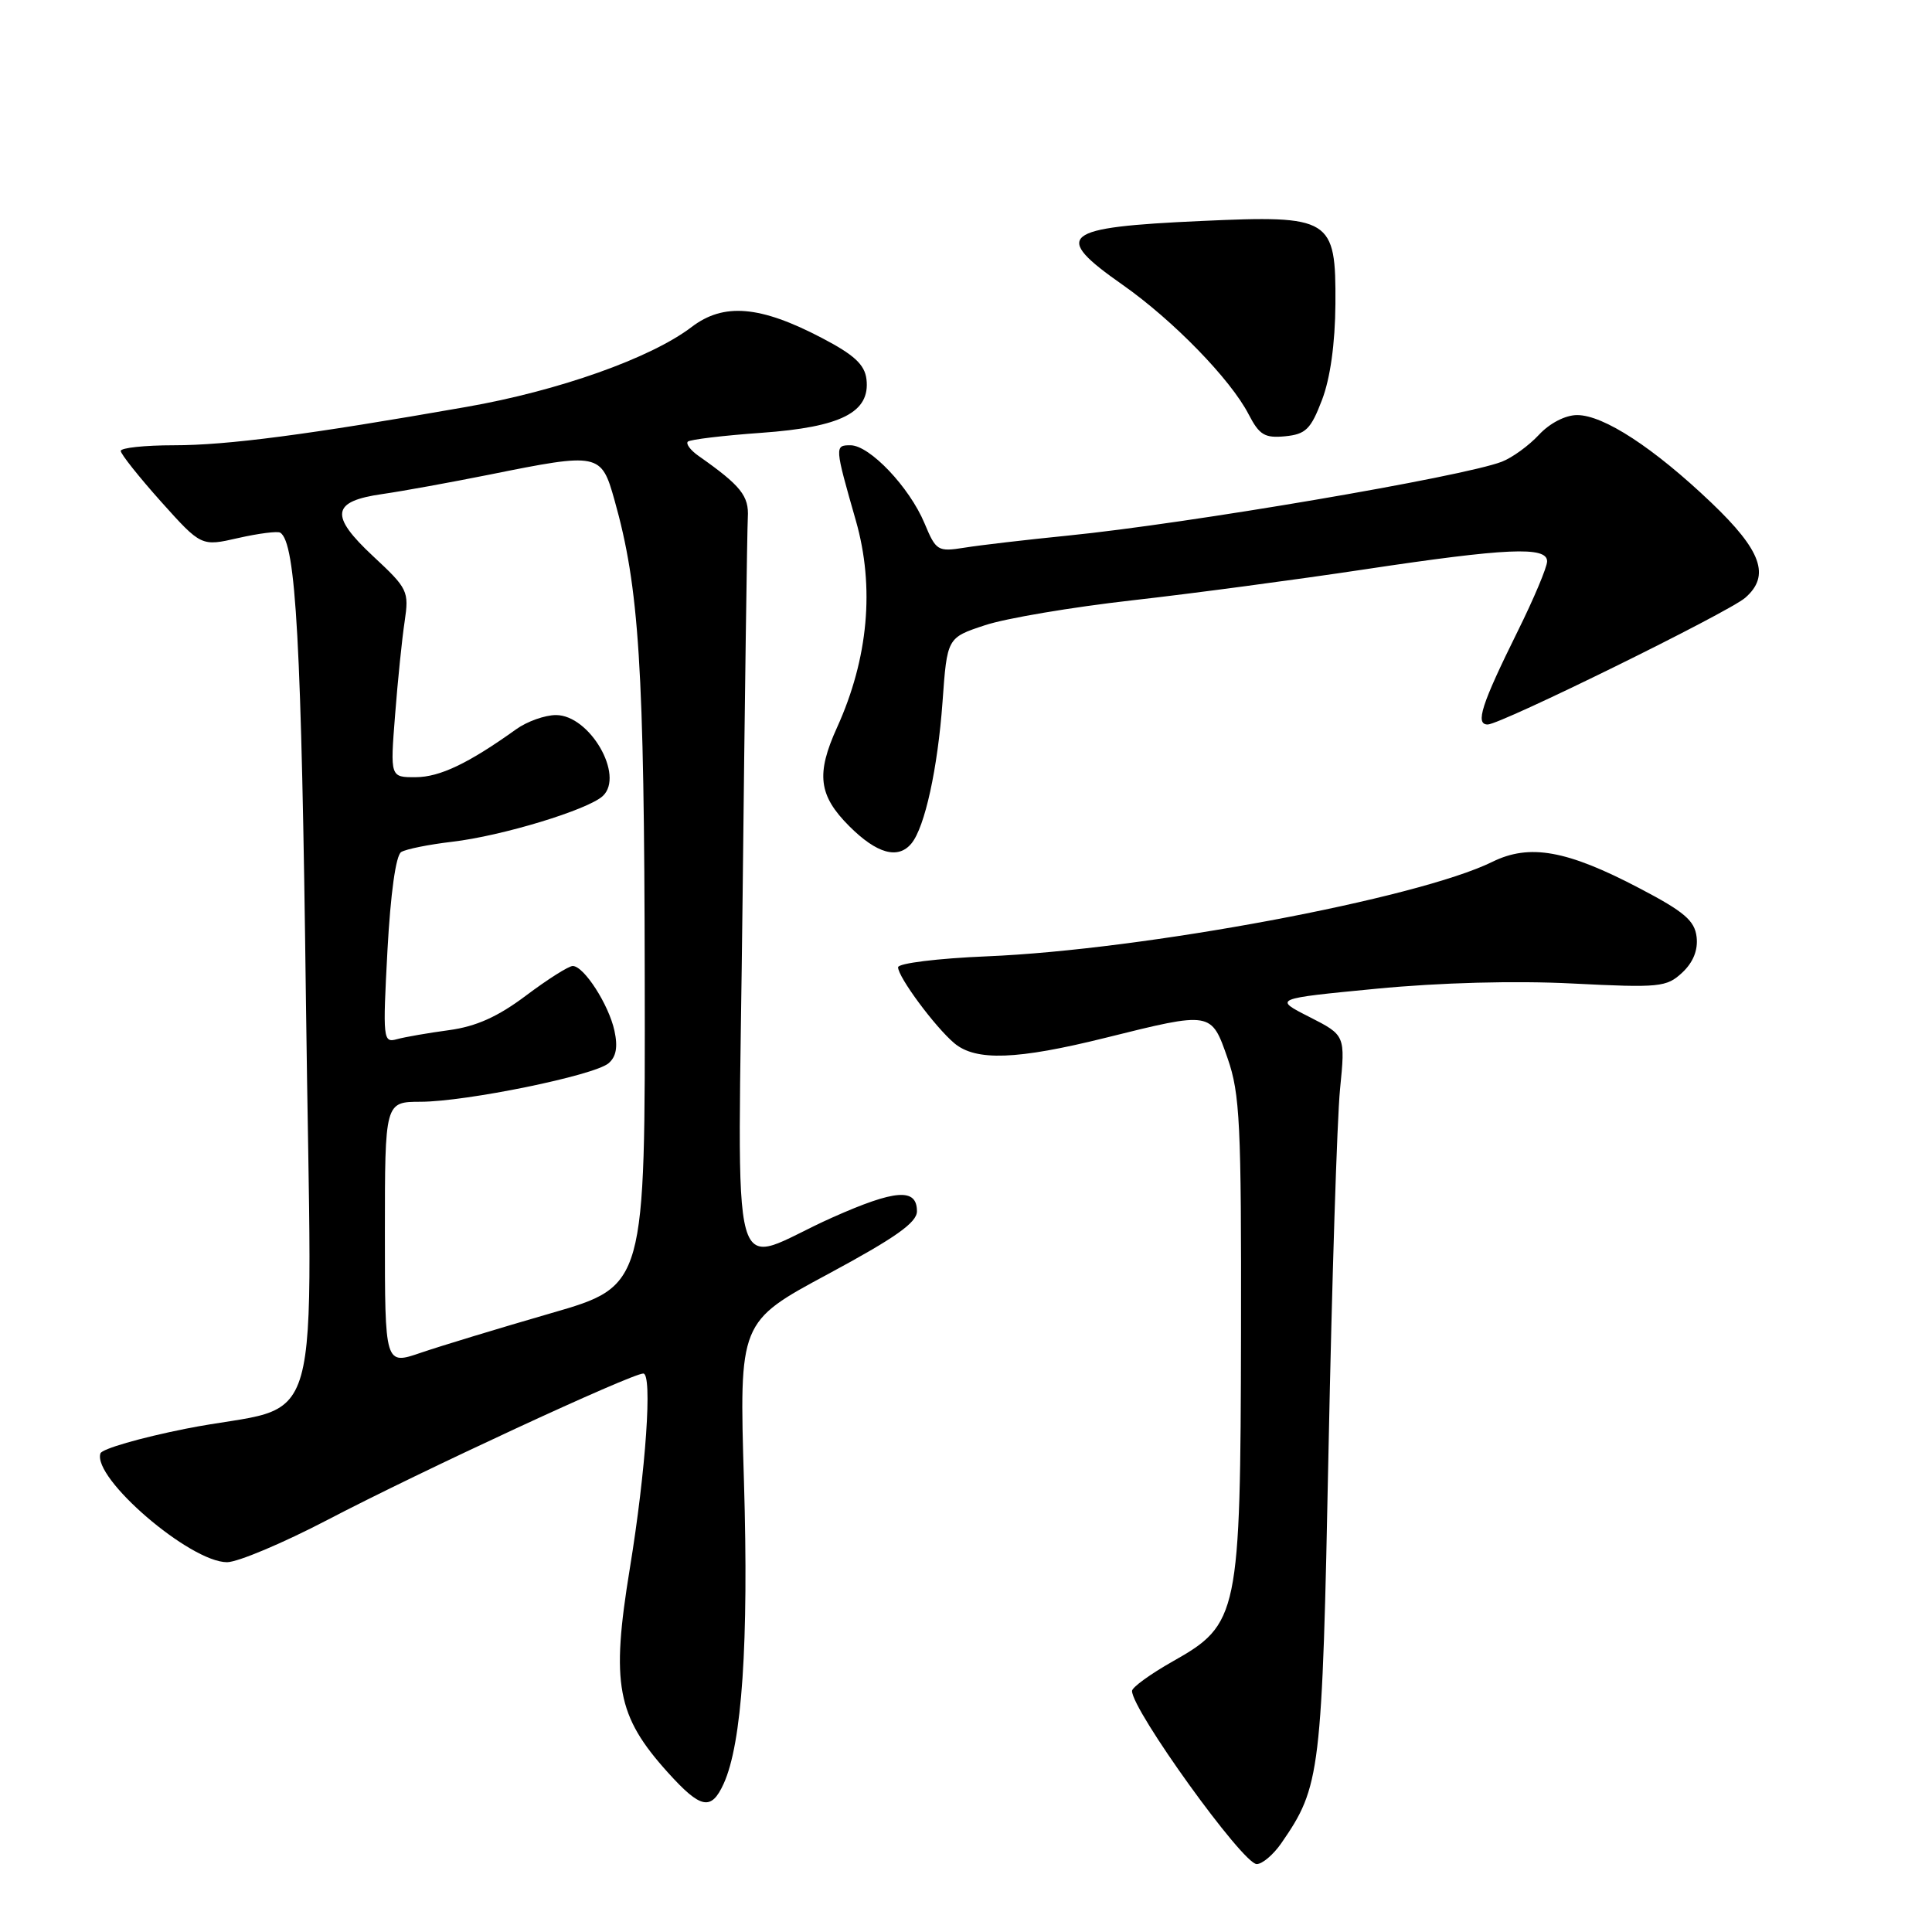 <?xml version="1.0" encoding="UTF-8" standalone="no"?>
<!DOCTYPE svg PUBLIC "-//W3C//DTD SVG 1.1//EN" "http://www.w3.org/Graphics/SVG/1.1/DTD/svg11.dtd" >
<svg xmlns="http://www.w3.org/2000/svg" xmlns:xlink="http://www.w3.org/1999/xlink" version="1.1" viewBox="0 0 256 256">
 <g >
 <path fill="currentColor"
d=" M 169.77 244.25 C 174.99 236.69 175.18 235.13 176.04 192.00 C 176.49 169.72 177.17 148.28 177.56 144.34 C 178.27 137.18 178.27 137.18 173.50 134.75 C 168.73 132.33 168.73 132.33 182.39 131.01 C 190.79 130.20 200.78 129.93 208.36 130.32 C 219.90 130.90 220.83 130.81 222.90 128.88 C 224.35 127.53 225.01 125.90 224.81 124.16 C 224.56 121.99 223.17 120.80 217.24 117.70 C 207.62 112.65 202.67 111.77 197.74 114.20 C 187.85 119.07 151.58 125.86 130.75 126.72 C 124.24 126.99 119.00 127.64 119.00 128.17 C 119.00 129.47 123.90 136.08 126.45 138.23 C 129.30 140.63 134.76 140.43 146.50 137.51 C 160.57 134.01 160.49 134.00 162.67 140.25 C 164.30 144.92 164.49 148.95 164.44 176.60 C 164.37 214.03 164.13 215.22 155.40 220.14 C 152.43 221.82 150.00 223.58 150.00 224.06 C 150.00 226.61 164.68 247.00 166.52 247.00 C 167.26 247.00 168.72 245.76 169.77 244.25 Z  M 95.89 236.35 C 98.32 231.02 99.22 217.65 98.58 196.33 C 97.94 175.15 97.94 175.15 109.72 168.82 C 118.65 164.01 121.50 162.00 121.50 160.50 C 121.50 157.39 118.65 157.60 110.28 161.33 C 96.22 167.59 97.80 173.23 98.40 118.84 C 98.68 92.80 99.00 70.18 99.09 68.57 C 99.26 65.71 98.17 64.35 92.56 60.41 C 91.49 59.66 90.86 58.81 91.14 58.52 C 91.43 58.24 95.82 57.71 100.89 57.35 C 111.49 56.59 115.33 54.63 114.81 50.24 C 114.57 48.30 113.17 47.01 108.90 44.78 C 100.70 40.49 95.88 40.09 91.63 43.34 C 86.23 47.45 74.04 51.78 61.79 53.92 C 40.83 57.60 30.12 59.00 23.05 59.00 C 19.17 59.00 16.00 59.34 16.00 59.75 C 16.00 60.16 18.40 63.18 21.33 66.46 C 26.67 72.41 26.67 72.41 31.57 71.29 C 34.26 70.68 36.77 70.36 37.13 70.58 C 39.22 71.87 39.95 85.20 40.54 132.74 C 41.29 193.02 43.39 185.57 24.58 189.32 C 18.58 190.52 13.50 191.99 13.31 192.58 C 12.22 195.85 25.17 206.99 30.08 207.00 C 31.50 207.00 37.50 204.47 43.42 201.38 C 55.69 194.97 83.68 182.00 85.24 182.00 C 86.47 182.00 85.59 194.79 83.46 207.80 C 80.94 223.18 81.72 227.36 88.52 234.89 C 92.86 239.69 94.24 239.97 95.89 236.35 Z  M 120.78 111.75 C 122.55 109.59 124.25 101.82 124.89 93.00 C 125.50 84.50 125.50 84.50 130.50 82.85 C 133.25 81.93 142.03 80.45 150.00 79.55 C 157.97 78.65 171.83 76.80 180.78 75.45 C 199.66 72.61 205.00 72.37 205.00 74.38 C 205.00 75.15 203.25 79.31 201.11 83.63 C 196.29 93.37 195.44 96.00 197.13 96.00 C 198.83 96.00 229.04 81.14 231.25 79.21 C 234.61 76.29 233.42 72.96 226.75 66.60 C 219.12 59.33 212.48 55.00 208.98 55.00 C 207.43 55.00 205.35 56.07 203.92 57.61 C 202.59 59.04 200.38 60.65 199.00 61.18 C 193.86 63.17 157.40 69.38 141.50 70.97 C 136.00 71.52 129.83 72.24 127.80 72.57 C 124.25 73.13 124.03 73.00 122.50 69.33 C 120.50 64.55 115.23 59.00 112.69 59.00 C 110.58 59.00 110.59 59.14 113.41 69.00 C 115.92 77.80 115.06 87.26 110.91 96.40 C 108.11 102.56 108.46 105.40 112.53 109.47 C 116.19 113.13 119.01 113.91 120.78 111.75 Z  M 175.17 53.00 C 176.27 50.13 176.91 45.52 176.95 40.27 C 177.02 28.89 176.39 28.50 159.20 29.28 C 140.58 30.12 139.33 31.14 148.78 37.76 C 155.44 42.44 163.05 50.25 165.45 54.90 C 166.87 57.64 167.58 58.07 170.28 57.81 C 173.02 57.54 173.69 56.88 175.17 53.00 Z  M 51.00 163.44 C 51.00 146.00 51.00 146.00 55.75 145.99 C 61.78 145.97 78.67 142.52 80.62 140.90 C 81.64 140.05 81.89 138.75 81.42 136.59 C 80.67 133.12 77.37 128.00 75.89 128.00 C 75.35 128.00 72.57 129.76 69.71 131.91 C 65.96 134.73 63.10 136.01 59.50 136.50 C 56.75 136.87 53.64 137.41 52.59 137.70 C 50.76 138.21 50.71 137.72 51.34 125.93 C 51.75 118.39 52.45 113.34 53.16 112.90 C 53.79 112.51 56.83 111.90 59.90 111.54 C 66.52 110.77 77.92 107.30 79.88 105.47 C 82.77 102.75 78.14 94.75 73.67 94.75 C 72.22 94.75 69.85 95.59 68.41 96.62 C 62.09 101.15 58.27 102.97 55.10 102.98 C 51.70 103.00 51.70 103.00 52.35 94.75 C 52.70 90.21 53.27 84.63 53.62 82.33 C 54.21 78.34 54.04 77.98 49.46 73.72 C 43.63 68.29 43.91 66.42 50.69 65.46 C 53.34 65.08 59.71 63.92 64.86 62.89 C 79.38 59.96 79.67 60.02 81.42 66.25 C 84.70 77.87 85.37 88.35 85.43 129.45 C 85.50 170.40 85.50 170.40 73.00 174.01 C 66.12 176.00 58.36 178.36 55.75 179.25 C 51.00 180.88 51.00 180.88 51.00 163.44 Z "/>
</g>
</svg>